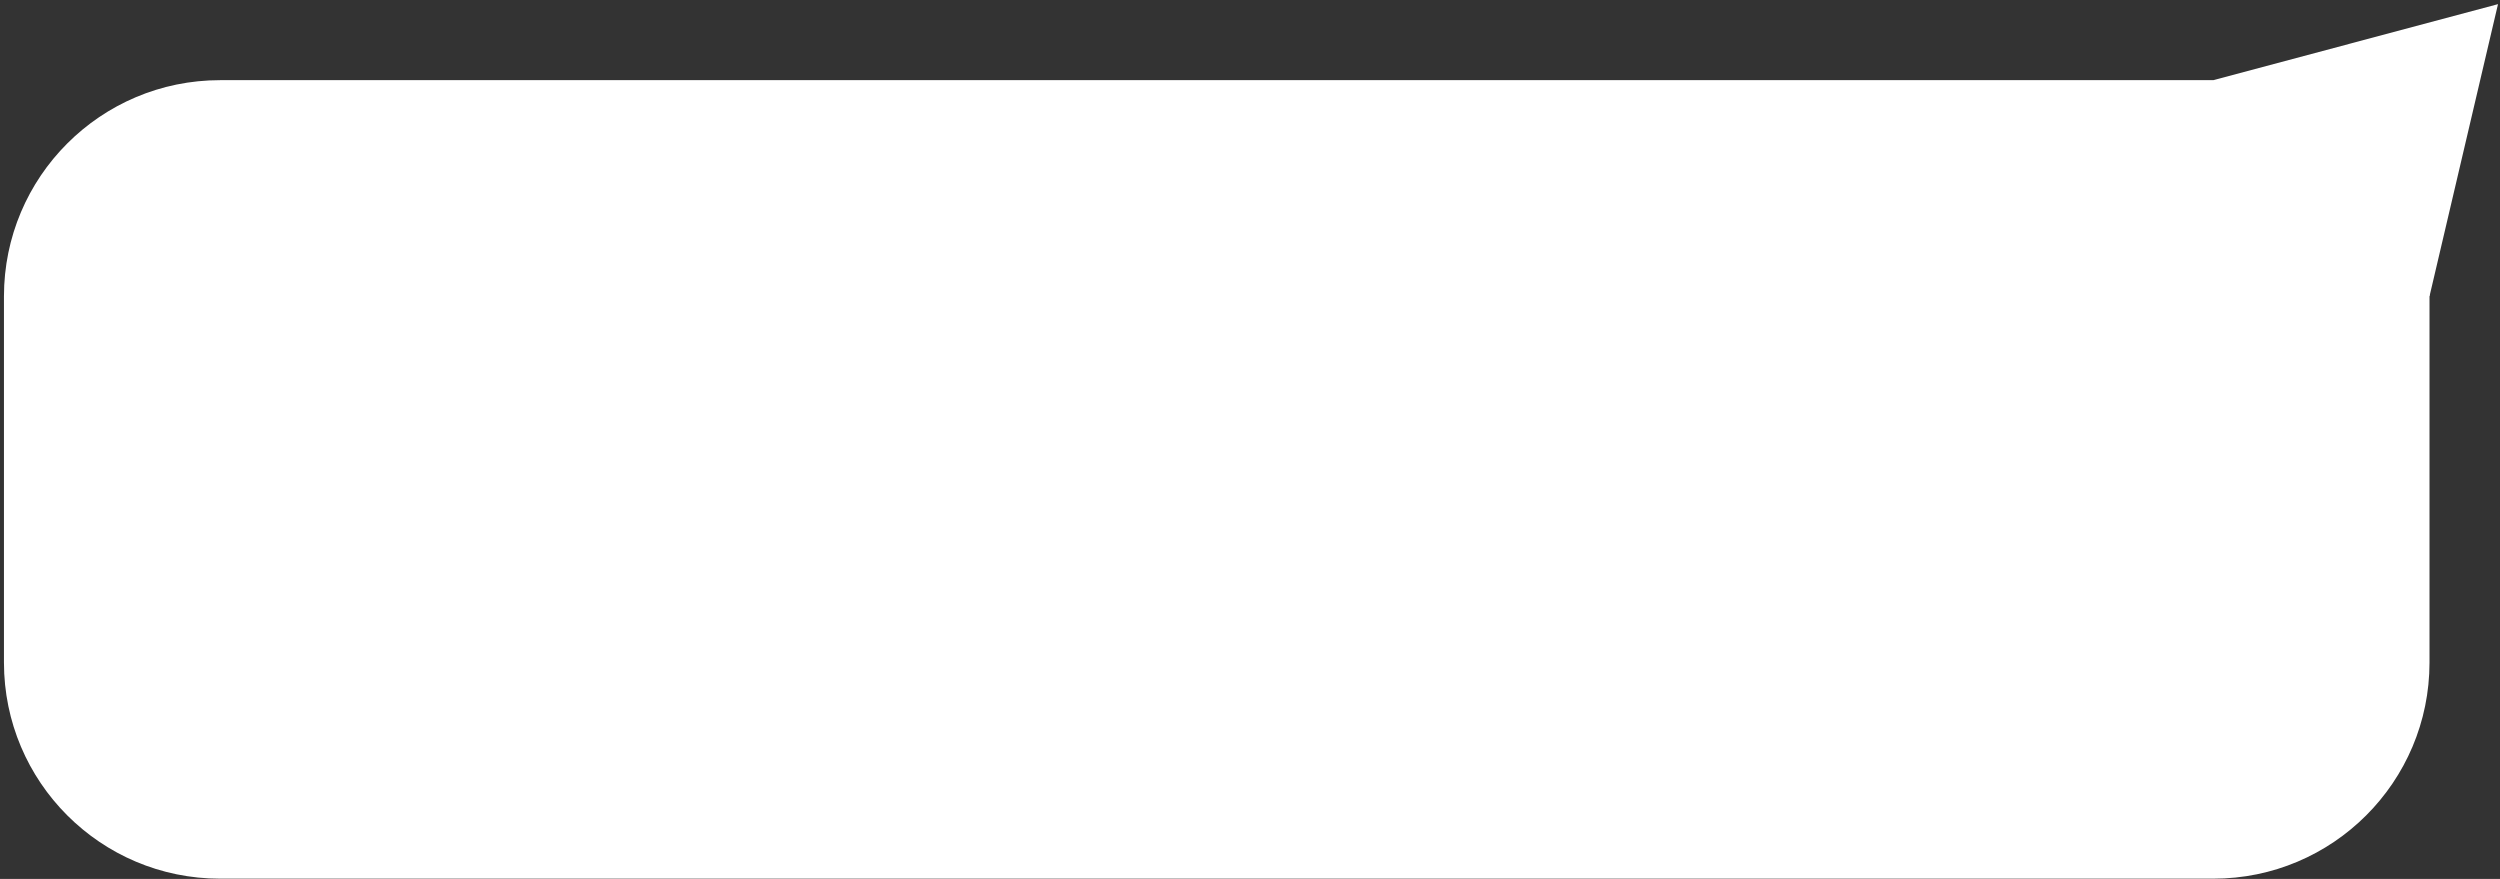<svg width="347" height="122" viewBox="0 0 347 122" fill="none" xmlns="http://www.w3.org/2000/svg">
<rect x="0" y="0" width="347" height="122" fill="#333333" stroke="none"/>
<path d="M0.549 41.127C0.549 24.558 13.98 11.127 30.549 11.127H337.215V91.961C337.215 108.529 323.784 121.961 307.215 121.961H30.549C13.98 121.961 0.549 108.529 0.549 91.961V41.127Z" fill="white"/>
<path d="M346.723 0.574L307.215 11.126L337.215 41.126L346.723 0.574Z" fill="white"/>
</svg>
